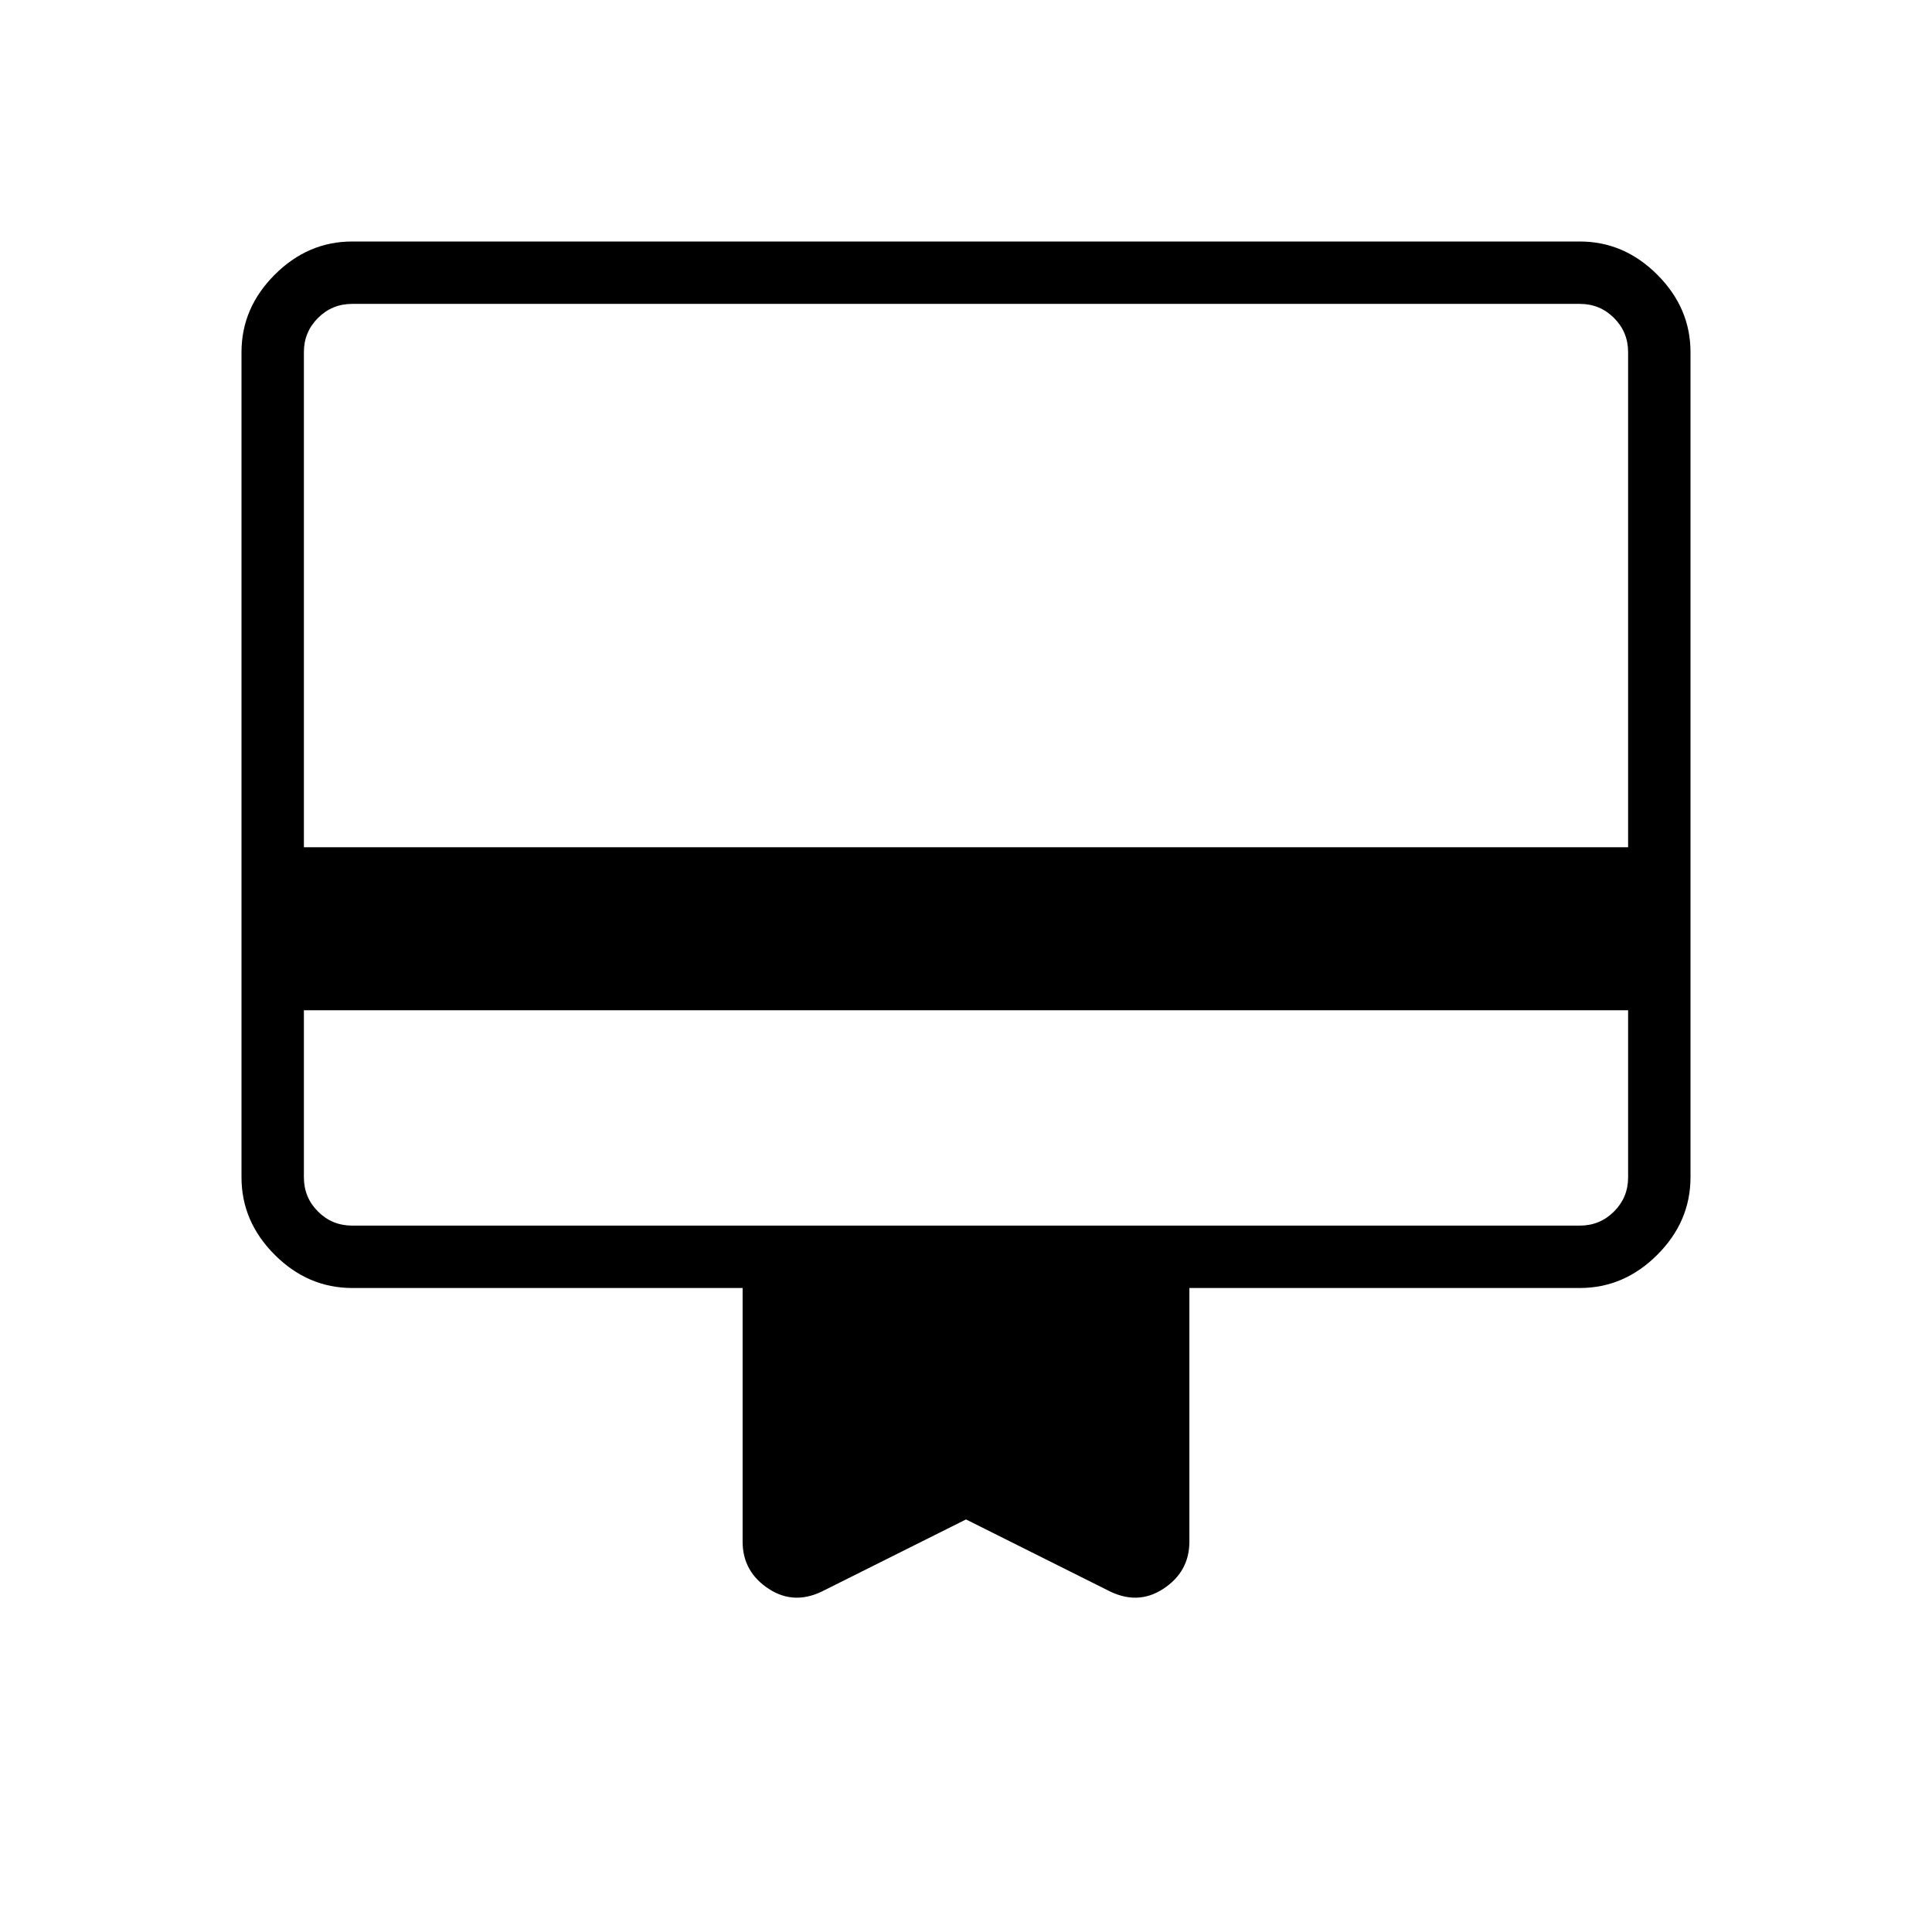 <svg xmlns="http://www.w3.org/2000/svg" width="48" height="48"><path d="M7.55 25.1v4.15q0 .5.35.85t.85.35h30.5q.5 0 .85-.35t.35-.85V25.1zM20.5 39.5q-.75.4-1.4-.025-.65-.425-.65-1.175V32h-9.7q-1.1 0-1.925-.825T6 29.25V8.75q0-1.1.825-1.925T8.75 6h30.5q1.1 0 1.925.825T42 8.75v20.5q0 1.1-.825 1.925T39.25 32h-9.7v6.3q0 .75-.65 1.175-.65.425-1.4.025L24 37.75zM7.55 21.05h32.9V8.75q0-.5-.35-.85t-.85-.35H8.75q-.5 0-.85.35t-.35.85zm0 8.2V7.55h1.2q-.5 0-.85.35t-.35.85v20.5q0 .5.35.85t.85.35h-1.2v-1.2z"/></svg>
